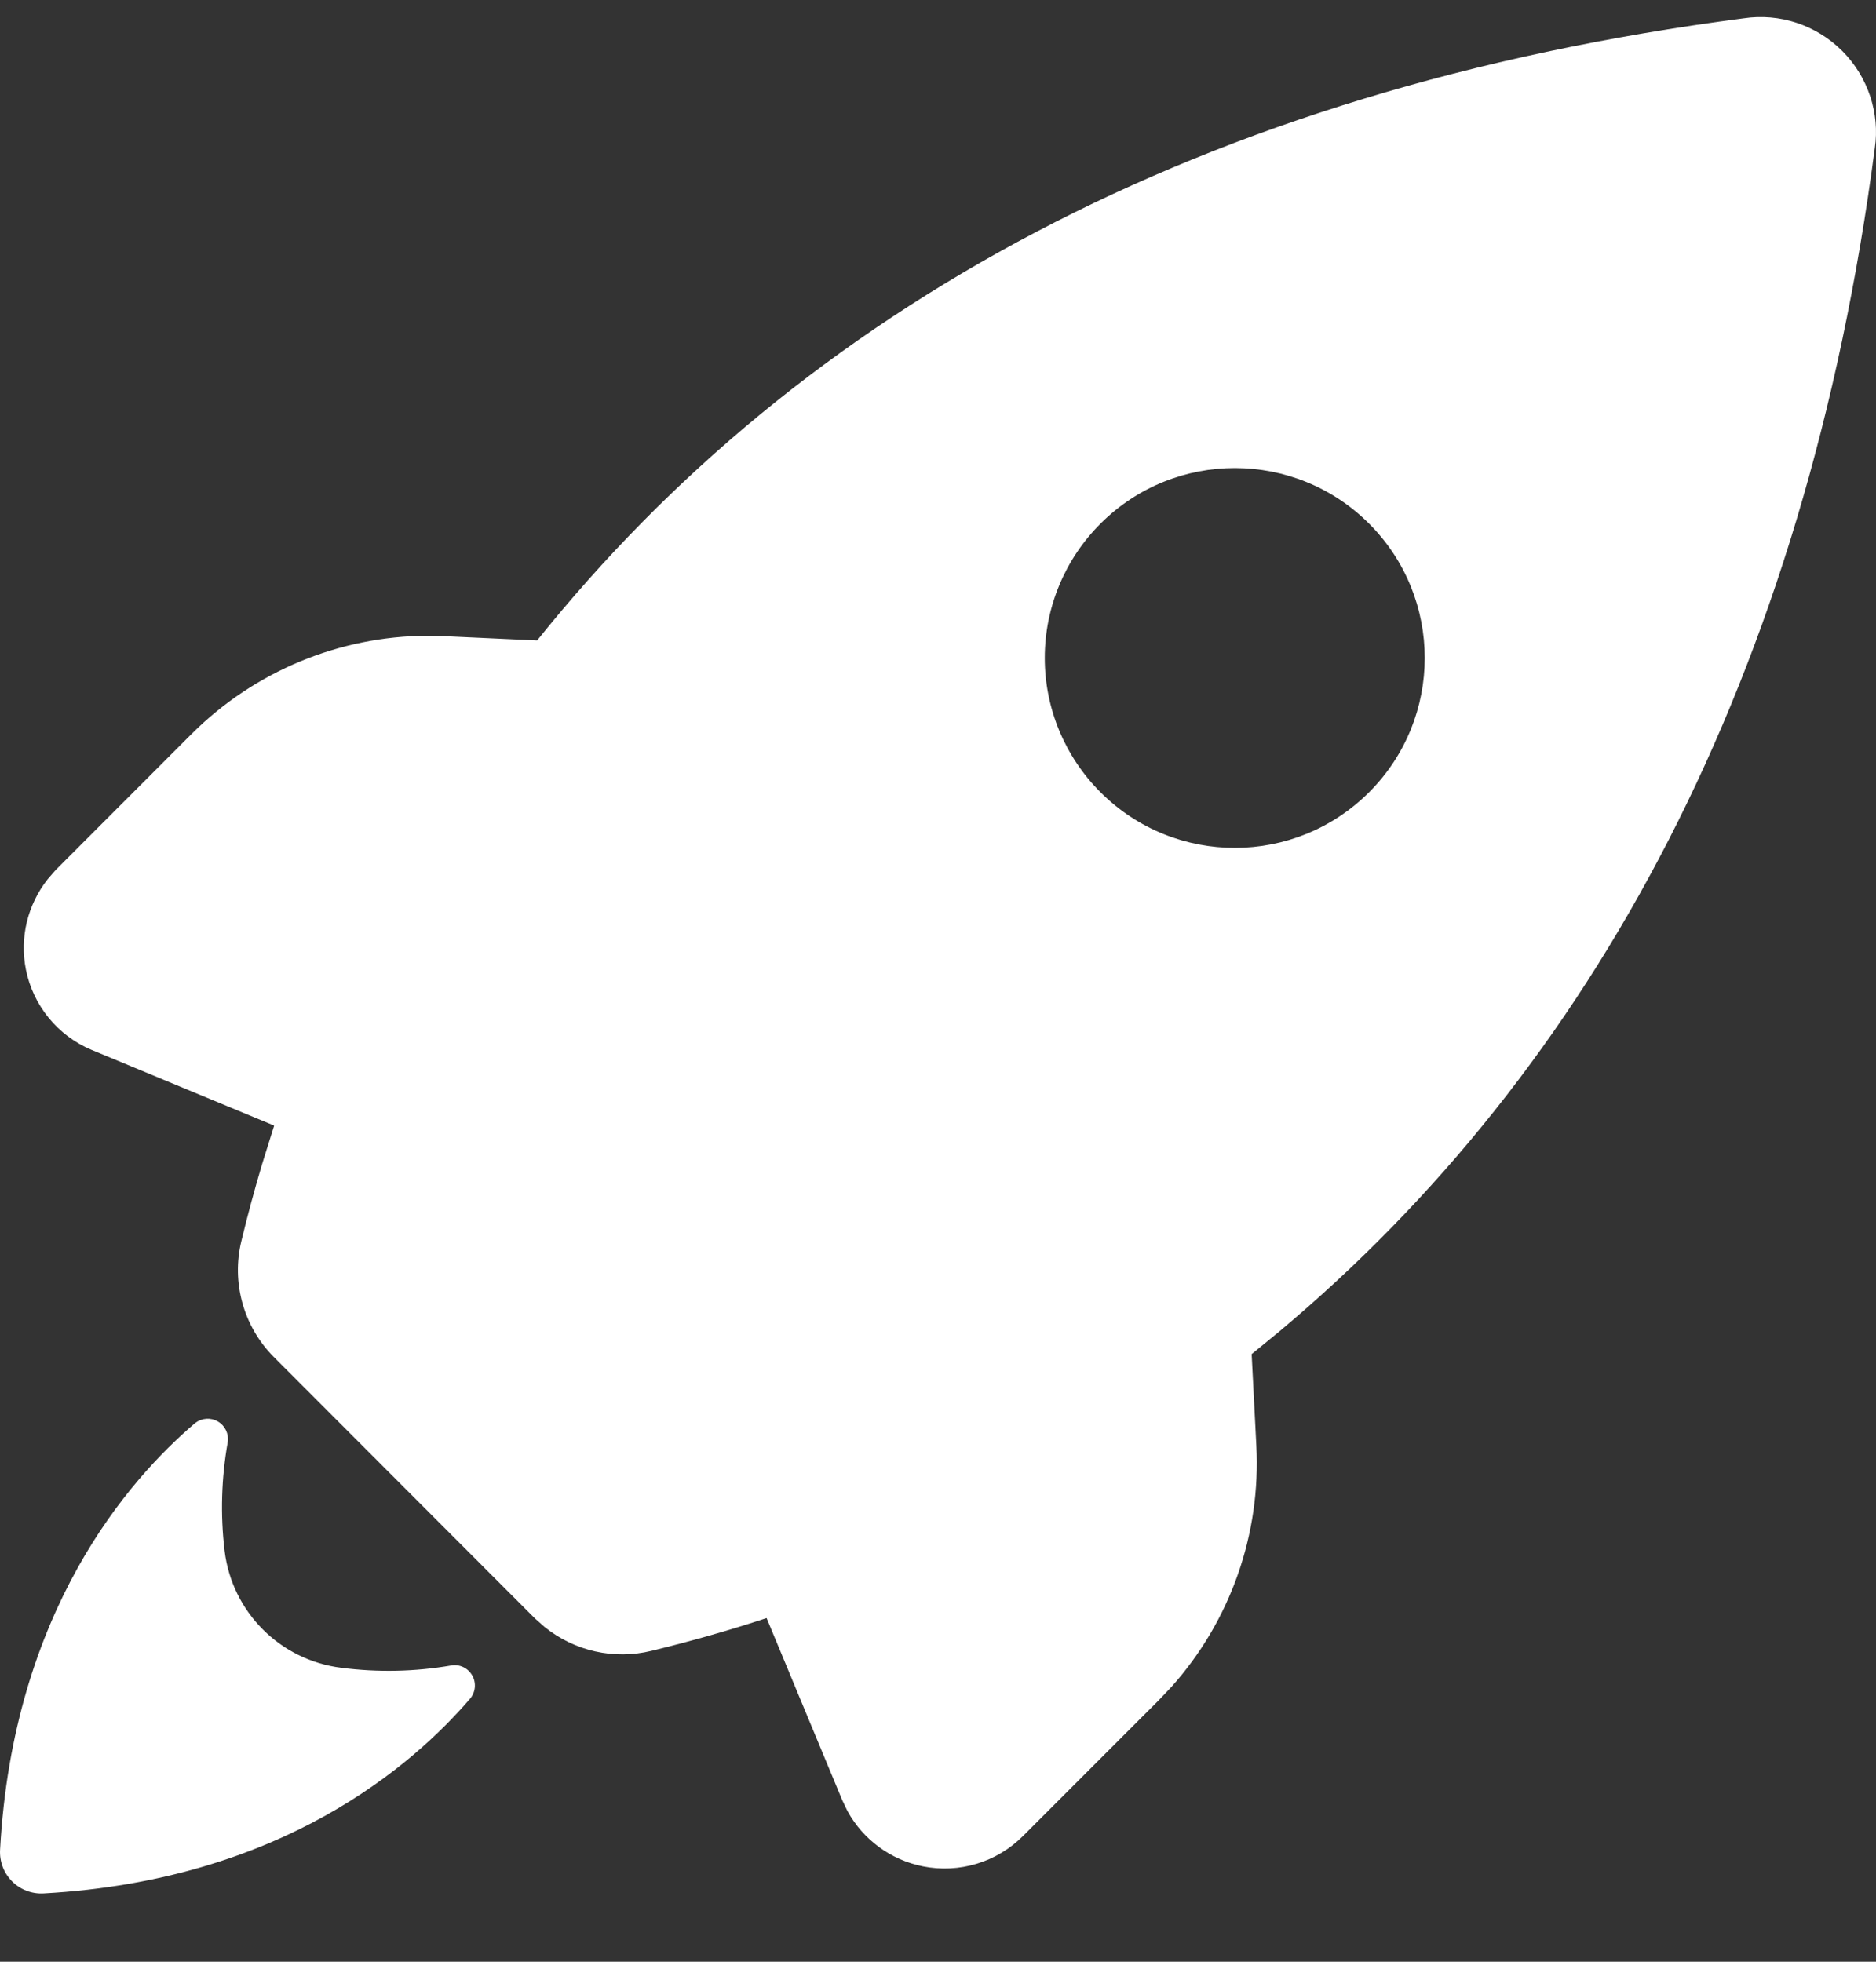 <?xml version="1.0" encoding="UTF-8"?>
<svg width="22px" height="23px" viewBox="0 0 22 23" version="1.1" xmlns="http://www.w3.org/2000/svg" xmlns:xlink="http://www.w3.org/1999/xlink">
    <rect x="0" y="0" width="22" height="23" fill="#333333" stroke="none"/>
    <title>Icons / 20px</title>
    <g id="Page-1" stroke="none" stroke-width="1" fill="none" fill-rule="evenodd">
        <g id="Design-System-/-Assets" transform="translate(-804, -964)" fill="#FFFFFF" fill-rule="nonzero">
            <g id="Icons-/-20px" transform="translate(804, 964)">
                <g id="Group" transform="translate(0, 0.2)">
                    <path d="M2.555,16.466 C2.639,16.515 2.685,16.61 2.671,16.706 C2.596,17.128 2.583,17.558 2.634,17.983 C2.721,18.701 3.287,19.266 4.004,19.354 C4.431,19.409 4.865,19.4 5.29,19.327 C5.389,19.309 5.488,19.356 5.538,19.444 C5.588,19.532 5.577,19.641 5.511,19.718 C4.85,20.486 3.31,21.845 0.512,21.999 C0.374,22.007 0.24,21.956 0.142,21.858 C0.044,21.76 -0.007,21.625 0.001,21.487 C0.153,18.688 1.51,17.146 2.289,16.484 C2.366,16.425 2.471,16.417 2.555,16.466 Z M21.603,0.396 C21.906,0.699 22.047,1.128 21.986,1.536 C21.174,7.736 18.686,12.333 14.989,15.422 L14.678,15.676 L14.733,16.747 C14.788,17.786 14.43,18.802 13.74,19.575 L13.587,19.736 L11.996,21.327 C11.689,21.634 11.249,21.767 10.823,21.682 C10.445,21.607 10.122,21.368 9.939,21.035 L9.877,20.906 L8.99,18.771 C8.545,18.917 8.094,19.045 7.64,19.155 C7.2,19.263 6.737,19.158 6.386,18.875 L6.273,18.775 L3.209,15.708 C2.855,15.351 2.712,14.835 2.831,14.349 C2.904,14.045 2.986,13.743 3.075,13.444 L3.215,12.997 L1.073,12.109 C0.676,11.942 0.388,11.589 0.304,11.168 C0.229,10.793 0.323,10.407 0.56,10.107 L0.655,9.998 L2.251,8.401 C2.988,7.668 3.983,7.258 5.012,7.254 L5.233,7.26 L6.299,7.309 C9.398,3.44 14.079,0.843 20.446,0.015 C20.87,-0.049 21.299,0.093 21.603,0.396 Z M12.91,5.935 C12.489,6.353 12.252,6.921 12.252,7.514 C12.252,8.107 12.489,8.675 12.91,9.093 C13.781,9.959 15.189,9.956 16.057,9.087 C16.925,8.218 16.925,6.811 16.057,5.941 C15.189,5.072 13.781,5.069 12.91,5.935 Z" id="Combined-Shape"></path>
                </g>
            </g>
        </g>
    </g>
</svg>